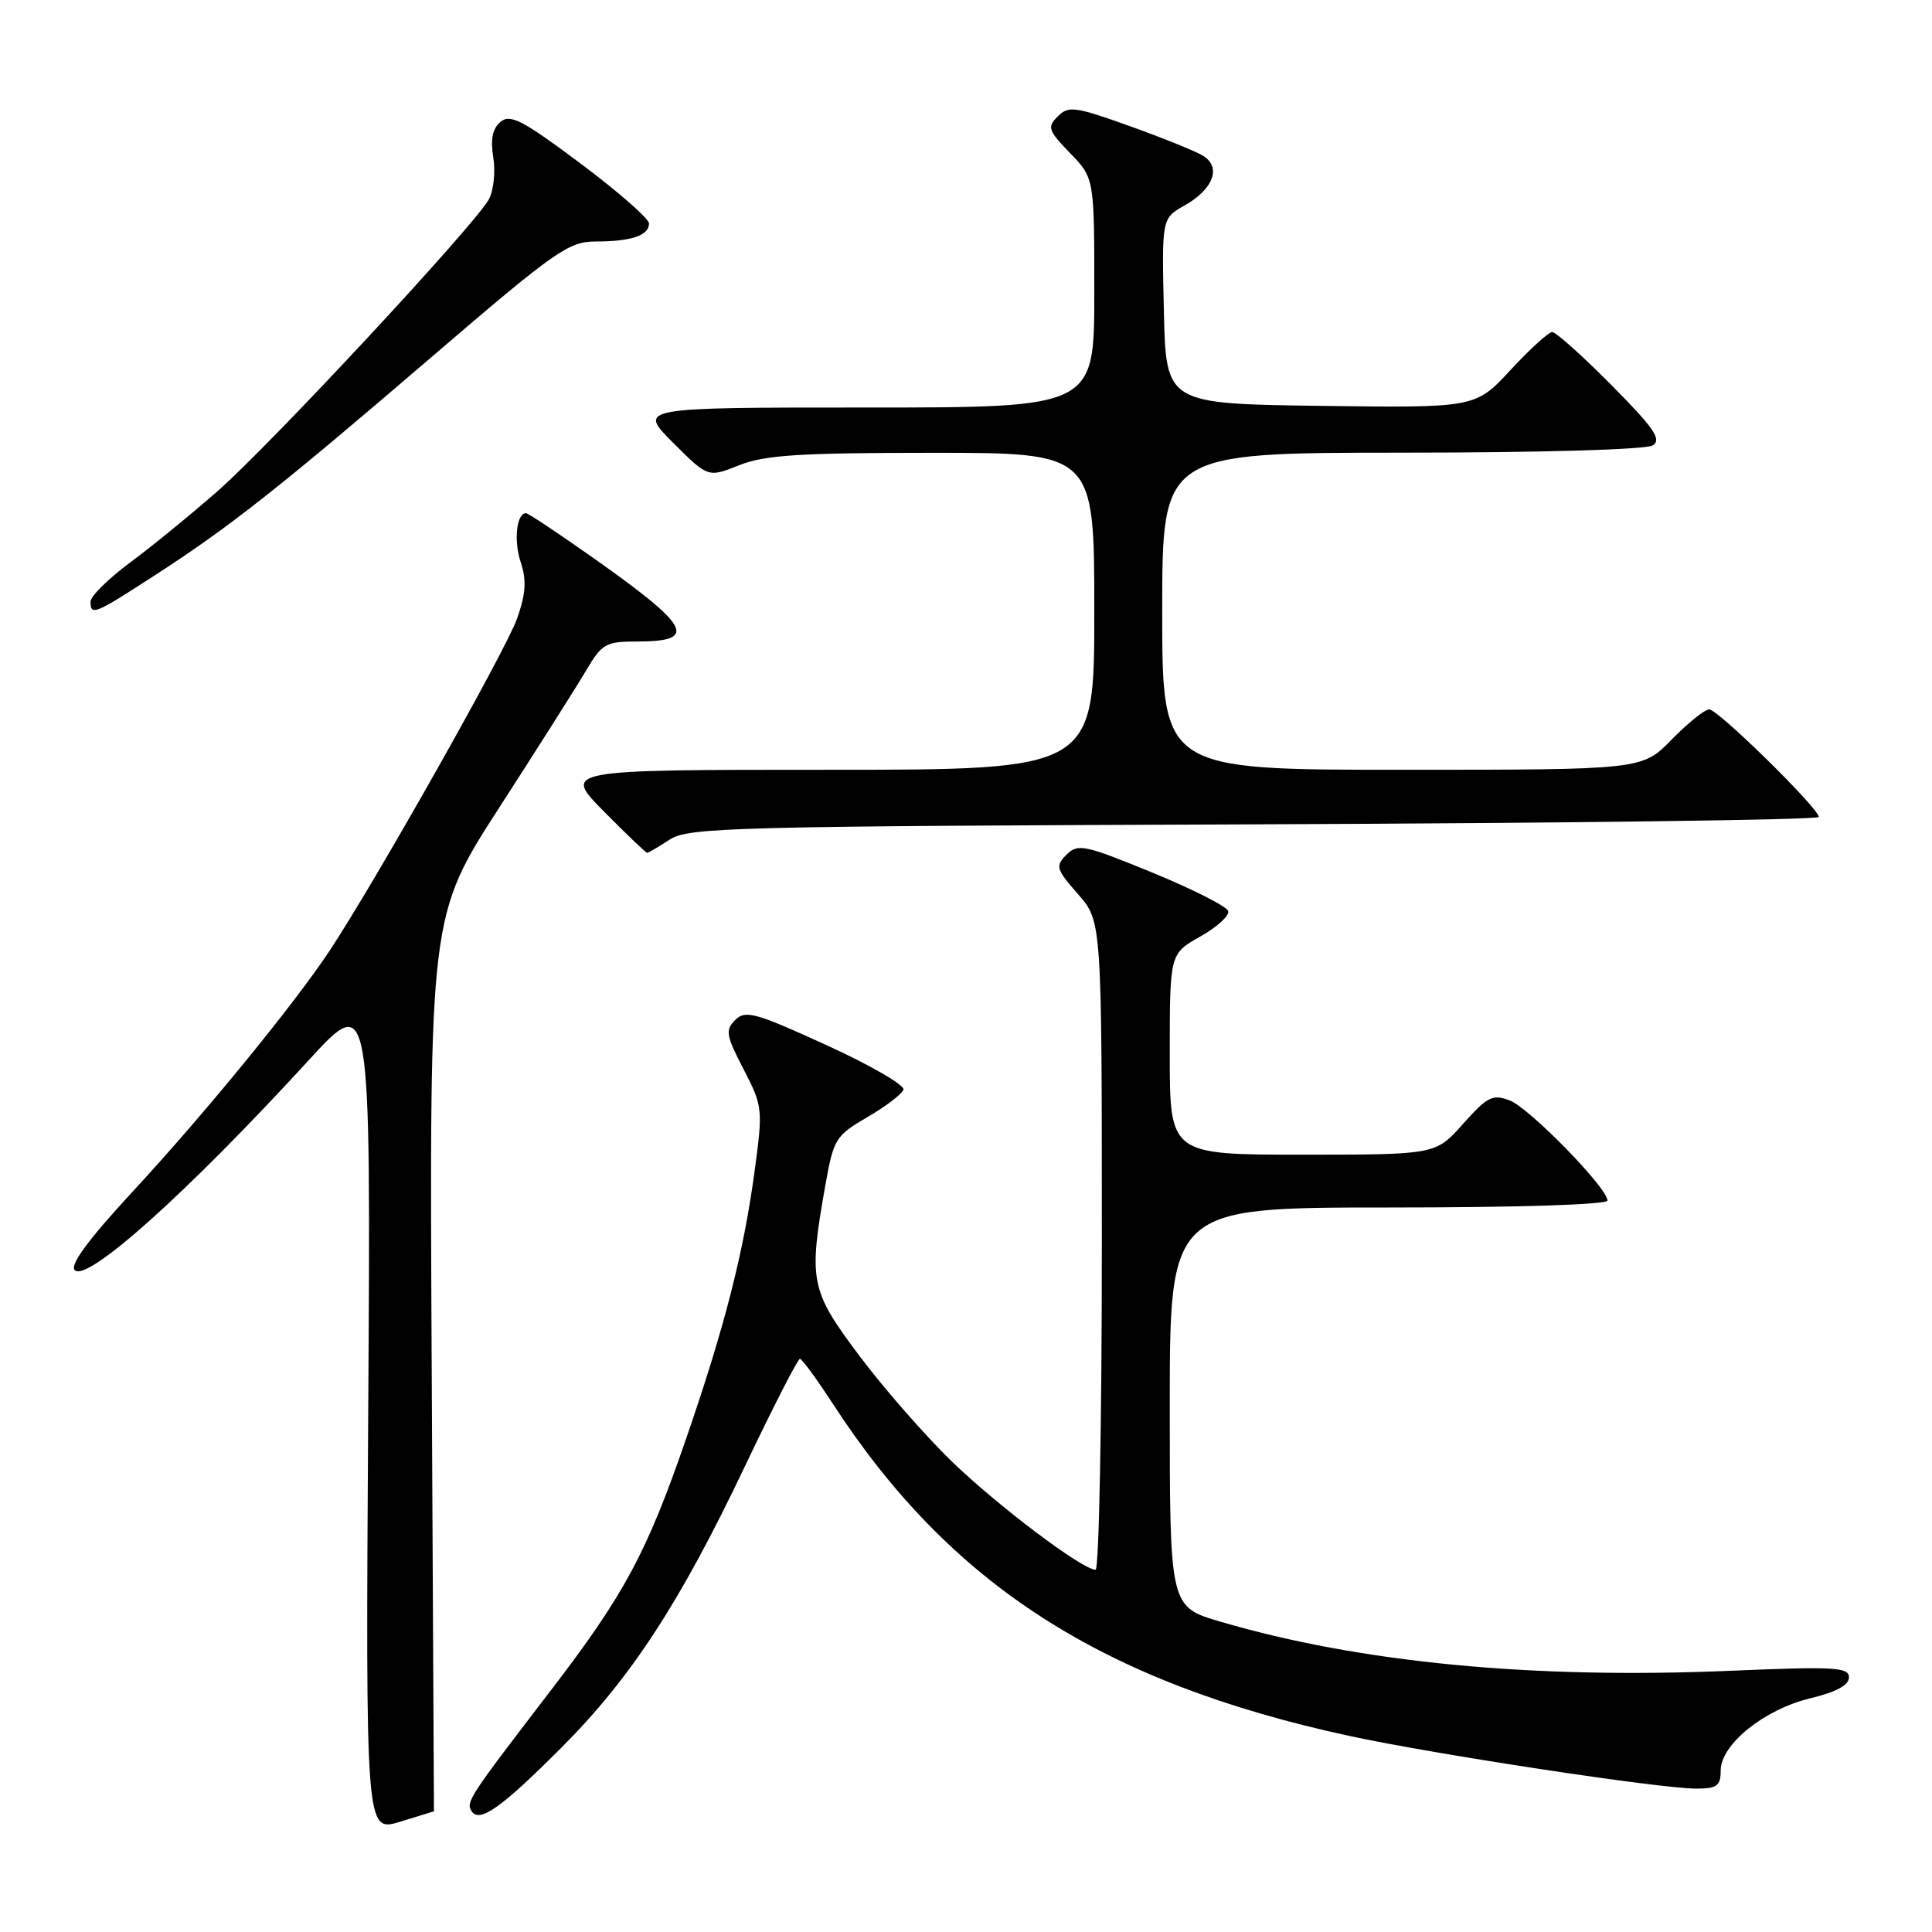 <?xml version="1.0" encoding="UTF-8" standalone="no"?>
<!DOCTYPE svg PUBLIC "-//W3C//DTD SVG 1.1//EN" "http://www.w3.org/Graphics/SVG/1.1/DTD/svg11.dtd" >
<svg xmlns="http://www.w3.org/2000/svg" xmlns:xlink="http://www.w3.org/1999/xlink" version="1.1" viewBox="0 0 256 256">
 <g >
 <path fill="currentColor"
d=" M 57.50 240.01 C 57.50 240.01 57.36 213.30 57.20 180.67 C 56.90 121.34 56.90 121.34 66.21 106.92 C 71.33 98.99 76.51 90.81 77.72 88.75 C 79.75 85.30 80.30 85.00 84.41 85.00 C 92.60 85.00 91.55 83.05 78.33 73.73 C 73.86 70.58 69.97 68.00 69.70 68.00 C 68.45 68.00 68.05 71.62 68.99 74.47 C 69.79 76.90 69.68 78.66 68.51 81.98 C 67.02 86.19 49.66 116.95 43.66 126.00 C 38.95 133.11 27.05 147.66 17.58 157.89 C 11.71 164.23 9.22 167.62 9.90 168.30 C 11.55 169.95 24.82 158.04 40.89 140.50 C 49.14 131.50 49.14 131.50 48.79 187.13 C 48.45 242.77 48.45 242.77 52.98 241.40 C 55.46 240.64 57.50 240.02 57.50 240.01 Z  M 74.34 231.62 C 83.56 222.41 90.11 212.37 98.69 194.32 C 102.44 186.45 105.72 180.03 106.00 180.05 C 106.28 180.07 108.23 182.75 110.35 186.00 C 125.94 209.99 146.02 222.91 178.75 230.01 C 189.97 232.44 219.94 237.00 224.75 237.00 C 227.51 237.00 228.00 236.64 228.00 234.60 C 228.00 231.15 233.78 226.49 239.89 225.03 C 243.29 224.21 245.00 223.29 245.00 222.26 C 245.00 220.91 243.05 220.80 229.25 221.39 C 203.06 222.50 180.18 220.30 161.75 214.89 C 155.00 212.92 155.00 212.92 155.00 186.46 C 155.00 160.00 155.00 160.00 184.00 160.00 C 200.97 160.00 213.00 159.62 213.00 159.08 C 213.00 157.41 202.67 146.83 200.06 145.82 C 197.78 144.95 197.11 145.28 193.86 148.92 C 190.23 153.00 190.23 153.00 172.61 153.00 C 155.00 153.00 155.00 153.00 155.00 139.68 C 155.00 126.37 155.00 126.37 159.05 124.09 C 161.28 122.84 162.94 121.31 162.74 120.71 C 162.53 120.10 158.00 117.80 152.66 115.61 C 143.68 111.93 142.82 111.75 141.32 113.25 C 139.81 114.76 139.93 115.15 142.84 118.48 C 146.00 122.07 146.00 122.07 146.00 165.03 C 146.00 188.67 145.62 208.00 145.17 208.00 C 143.43 208.00 132.26 199.58 126.13 193.66 C 122.63 190.27 117.11 183.97 113.88 179.66 C 107.35 170.96 107.11 169.75 109.36 157.06 C 110.45 150.92 110.71 150.49 114.92 148.03 C 117.36 146.62 119.51 144.97 119.71 144.38 C 119.90 143.79 115.31 141.13 109.50 138.48 C 100.08 134.17 98.77 133.81 97.42 135.15 C 96.08 136.49 96.20 137.20 98.53 141.68 C 101.06 146.58 101.10 146.94 100.00 155.11 C 98.54 165.96 96.04 175.76 90.94 190.56 C 85.71 205.75 82.75 211.27 72.90 224.10 C 62.15 238.12 61.73 238.76 62.47 239.96 C 63.50 241.62 66.36 239.61 74.34 231.62 Z  M 88.74 111.25 C 91.21 109.63 96.93 109.48 166.21 109.23 C 207.34 109.07 241.00 108.64 241.00 108.25 C 241.00 107.11 227.65 94.00 226.48 94.00 C 225.89 94.00 223.65 95.80 221.50 98.00 C 217.59 102.00 217.59 102.00 185.80 102.00 C 154.00 102.00 154.00 102.00 154.00 81.00 C 154.00 60.00 154.00 60.00 185.75 59.98 C 204.10 59.98 218.13 59.57 219.00 59.02 C 220.22 58.24 219.18 56.74 213.53 51.03 C 209.69 47.16 206.16 44.00 205.68 44.00 C 205.20 44.00 202.71 46.26 200.15 49.03 C 195.50 54.05 195.50 54.05 175.00 53.78 C 154.50 53.50 154.50 53.50 154.22 41.22 C 153.94 28.94 153.94 28.94 156.97 27.22 C 160.82 25.04 161.88 22.10 159.36 20.61 C 158.34 20.00 153.95 18.23 149.61 16.68 C 142.45 14.11 141.58 14.00 140.16 15.42 C 138.73 16.84 138.89 17.29 141.79 20.29 C 145.00 23.60 145.00 23.60 145.00 38.80 C 145.00 54.00 145.00 54.00 114.76 54.00 C 84.53 54.00 84.53 54.00 89.17 58.65 C 93.82 63.29 93.82 63.29 97.93 61.65 C 101.30 60.30 105.92 60.00 123.52 60.00 C 145.00 60.00 145.00 60.00 145.00 81.00 C 145.00 102.00 145.00 102.00 109.78 102.00 C 74.57 102.00 74.57 102.00 80.00 107.50 C 82.99 110.53 85.58 113.00 85.75 113.00 C 85.93 113.00 87.27 112.21 88.74 111.25 Z  M 20.32 76.36 C 30.40 69.85 36.88 64.74 57.23 47.27 C 73.60 33.22 75.34 32.00 78.93 32.00 C 83.62 32.00 86.00 31.20 86.00 29.62 C 86.00 28.98 81.92 25.40 76.93 21.67 C 69.29 15.95 67.62 15.07 66.33 16.14 C 65.27 17.02 64.97 18.44 65.36 20.84 C 65.67 22.73 65.41 25.23 64.79 26.39 C 63.04 29.68 35.92 58.86 28.84 65.07 C 25.35 68.13 20.14 72.39 17.25 74.53 C 14.36 76.67 12.00 79.01 12.00 79.71 C 12.00 81.62 12.50 81.42 20.32 76.36 Z "/>
</g>
</svg>